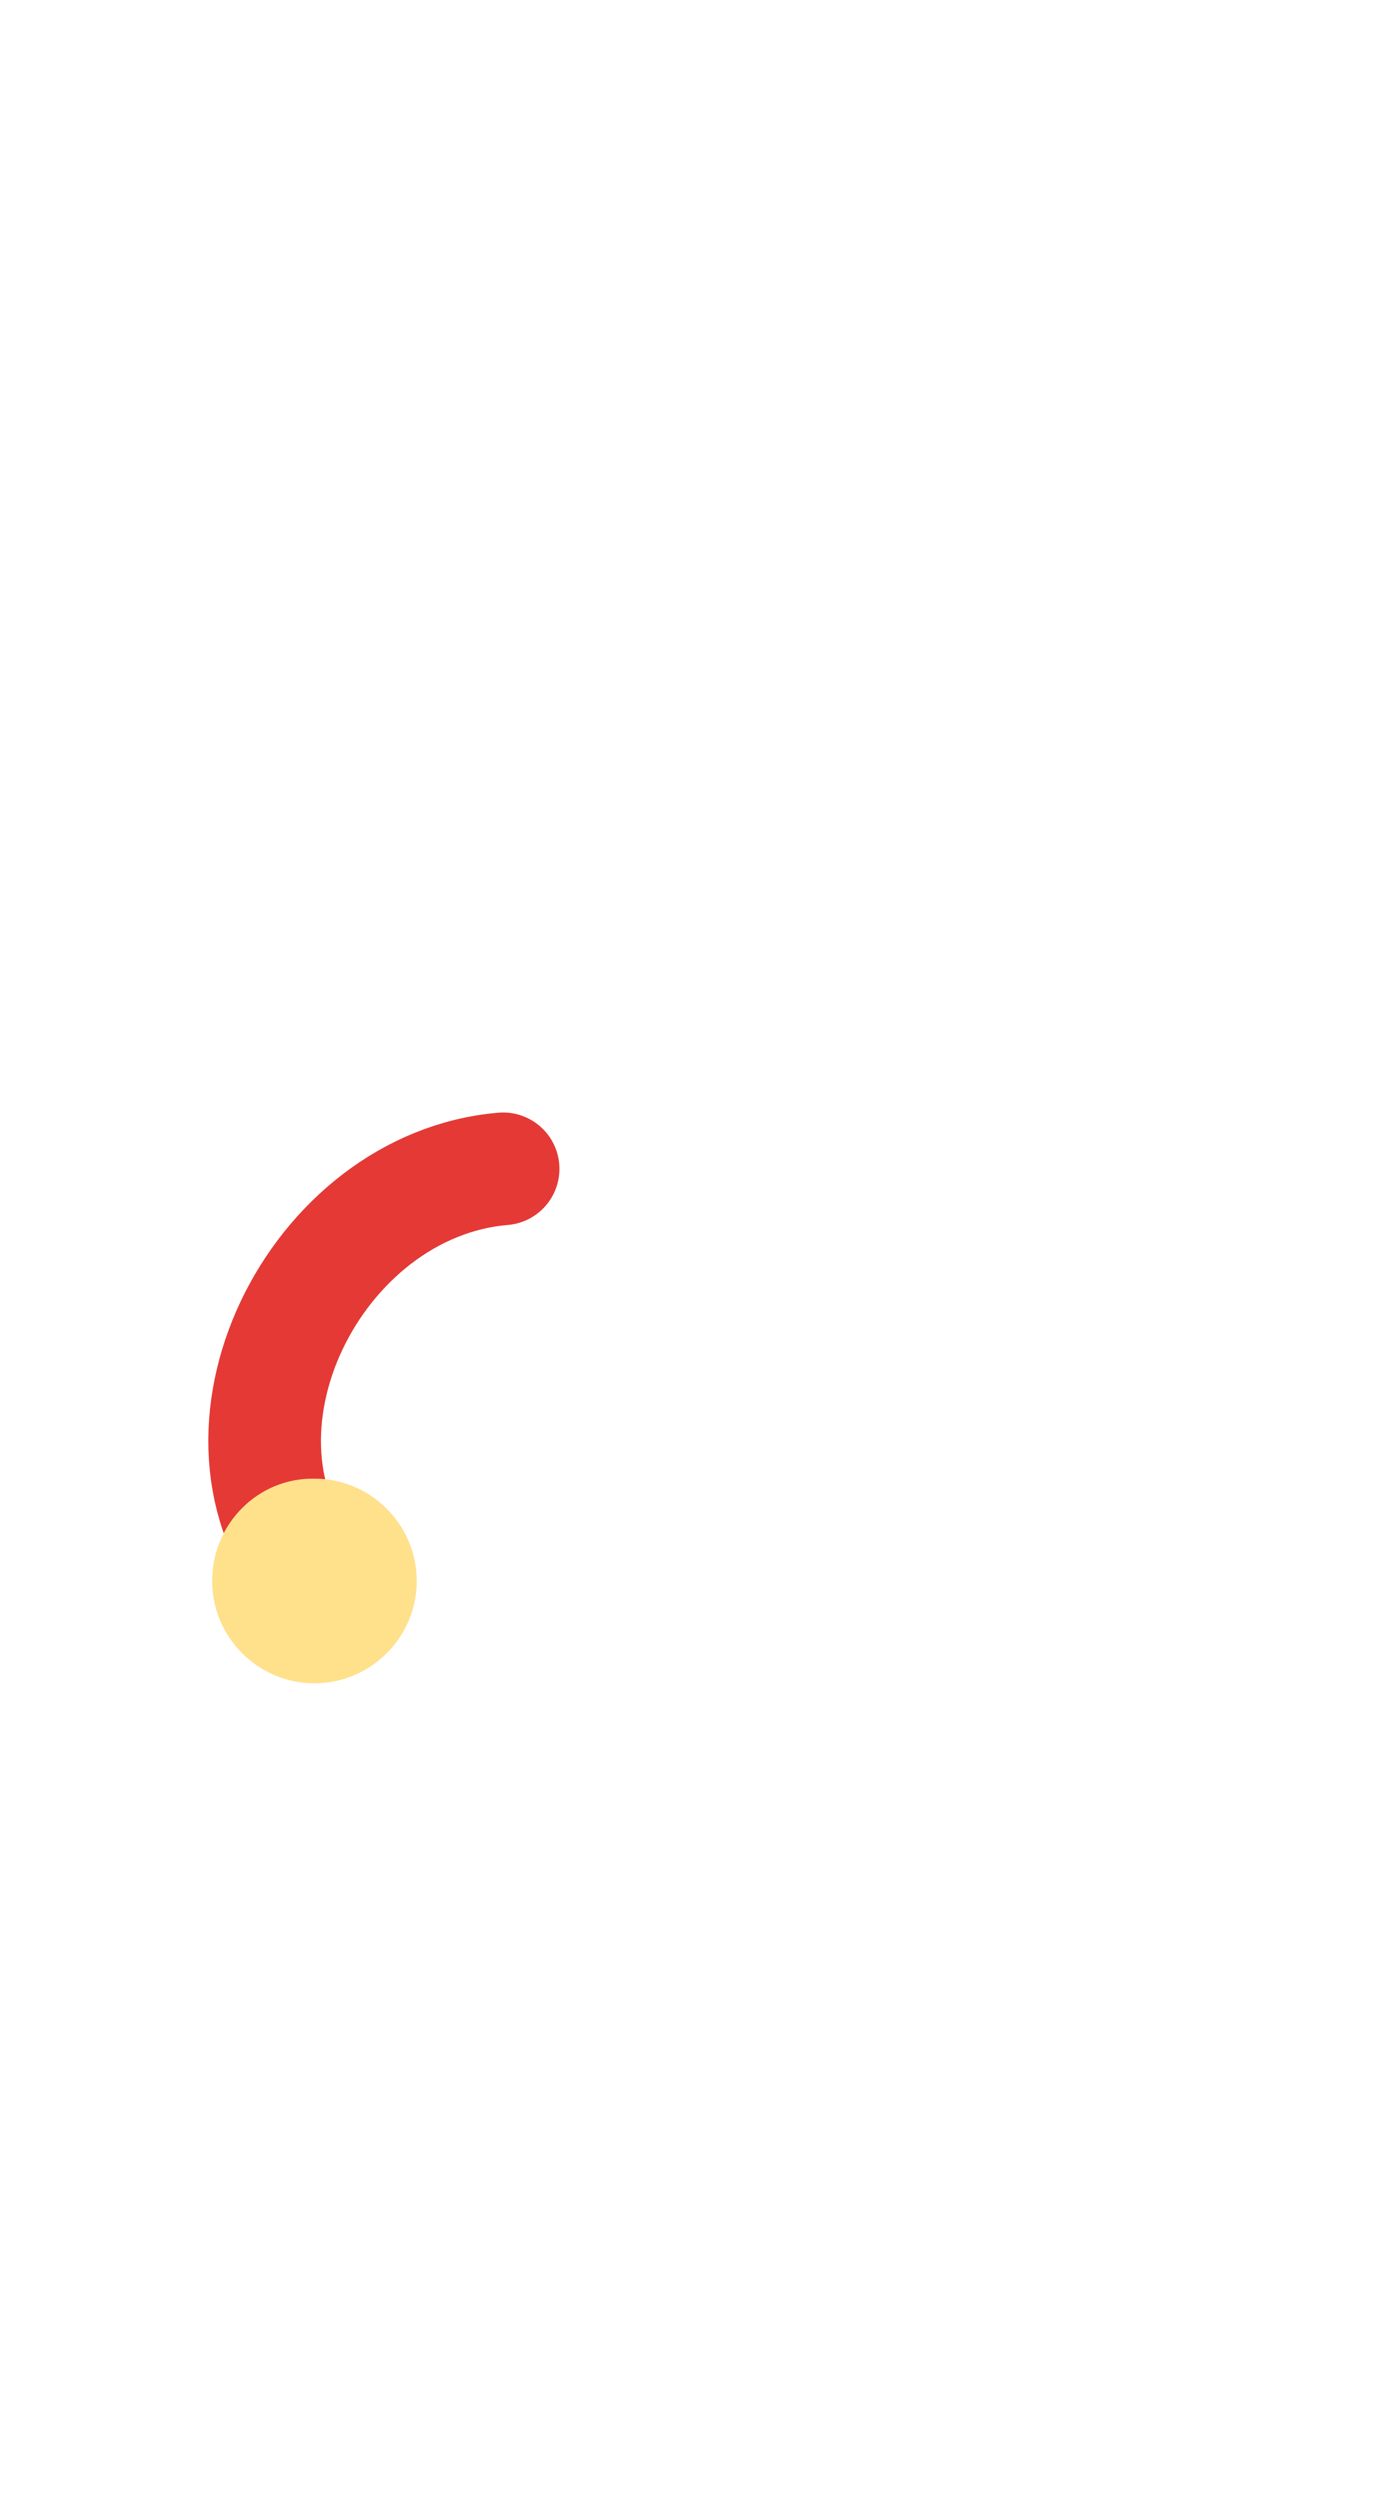 <svg xmlns="http://www.w3.org/2000/svg" width="146.7" height="266.3" viewBox="45 -106.3 146.7 266.3" enable-background="new 45 -106.3 146.7 266.3"><path stroke="#E53935" stroke-width="12" stroke-linecap="round" stroke-miterlimit="10" d="M98.6 18.2C78.5 19.9 65.3 46.4 78.5 62" fill="none"/><path fill="#FFE18C" d="M67.6 62.1c0 6 4.9 10.9 10.9 10.9s10.9-4.9 10.9-10.9-4.9-10.9-10.9-10.9c-6-.1-10.9 4.8-10.9 10.9z"/></svg>
